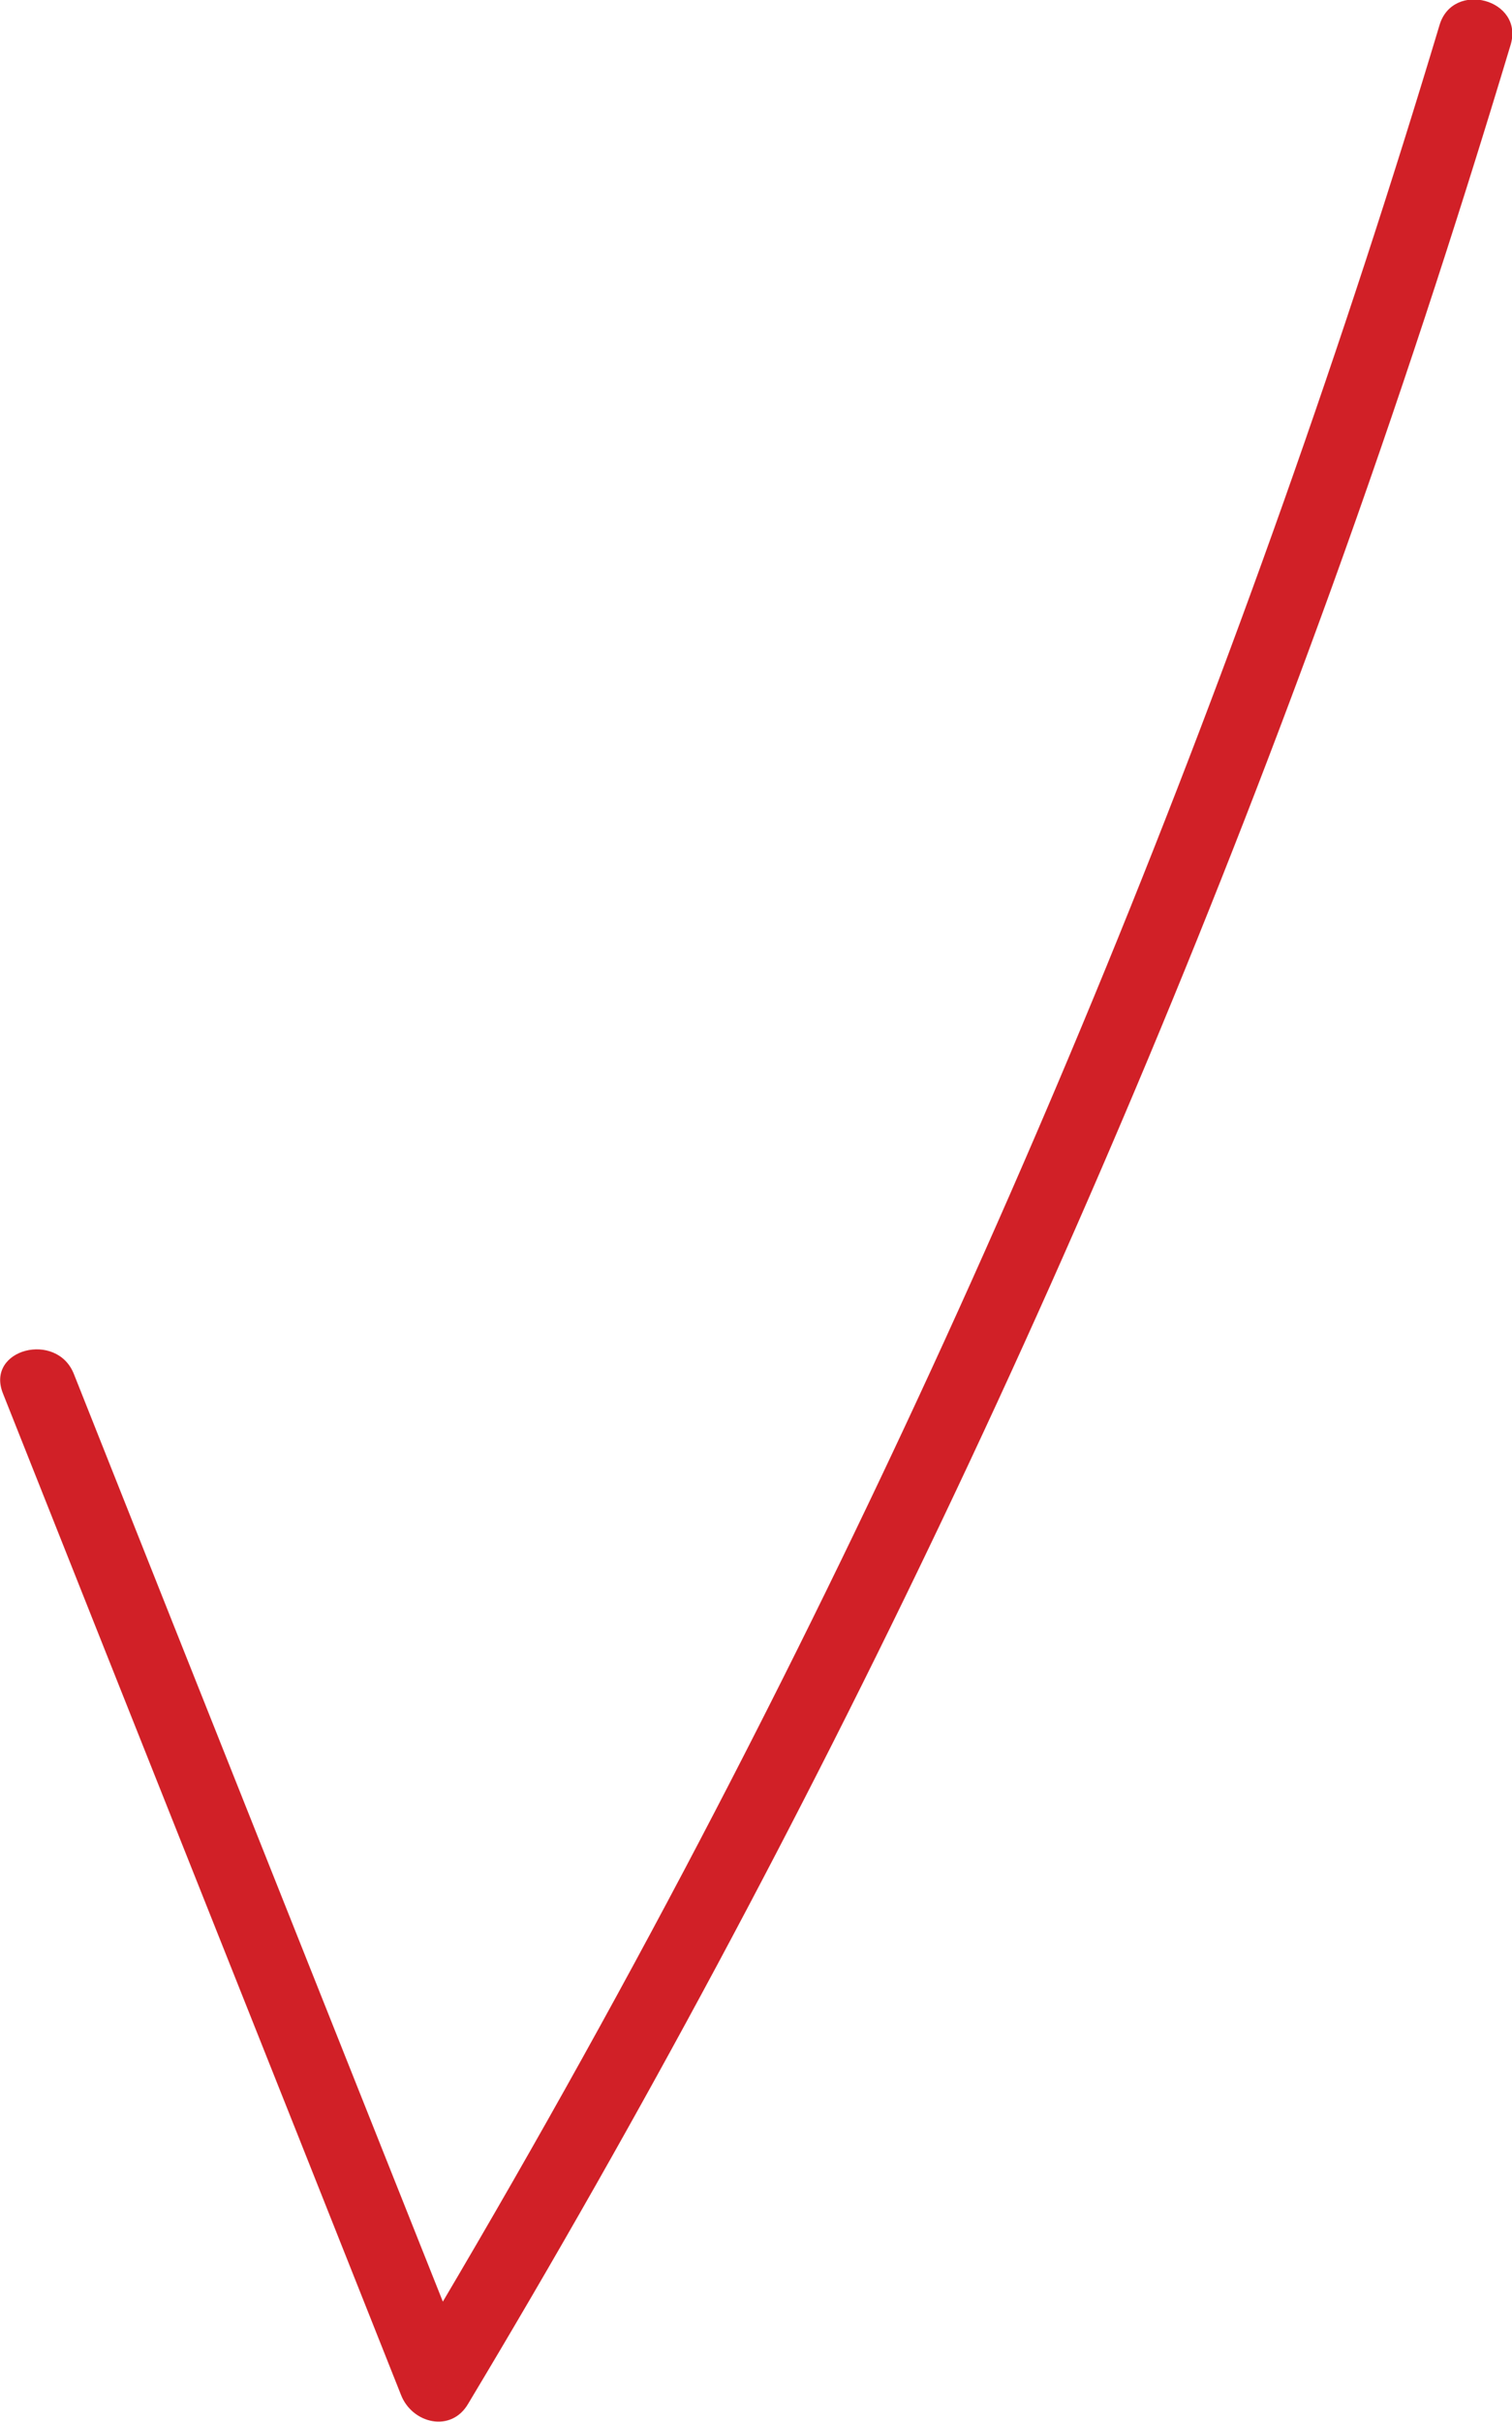 <?xml version="1.0" encoding="utf-8"?>
<!-- Generator: Adobe Illustrator 22.0.1, SVG Export Plug-In . SVG Version: 6.00 Build 0)  -->
<svg version="1.1" id="Layer_1" xmlns="http://www.w3.org/2000/svg" xmlns:xlink="http://www.w3.org/1999/xlink" x="0px" y="0px"
	 viewBox="0 0 204.4 327.3" style="enable-background:new 0 0 204.4 327.3;" xml:space="preserve">
<style type="text/css">
	.st0{fill:#D12027;}
</style>
<g>
	<g>
		<path class="st0" d="M0.4,188.3c17.9,45.1,35.9,90.2,53.8,135.3c1.5,3.9,6.8,5.2,9.1,1.2C110,247,149.2,164.6,180.1,79.2
			c8.7-24.1,16.7-48.5,24.1-73.1c1.9-6.2-7.8-8.8-9.6-2.7c-25.9,86.2-60.1,169.8-102.1,249.3c-12,22.7-24.6,45-37.8,67
			c3,0.4,6.1,0.8,9.1,1.2C45.9,275.9,27.9,230.8,10,185.7C7.7,179.8-2,182.3,0.4,188.3L0.4,188.3z"/>
	</g>
</g>
</svg>
